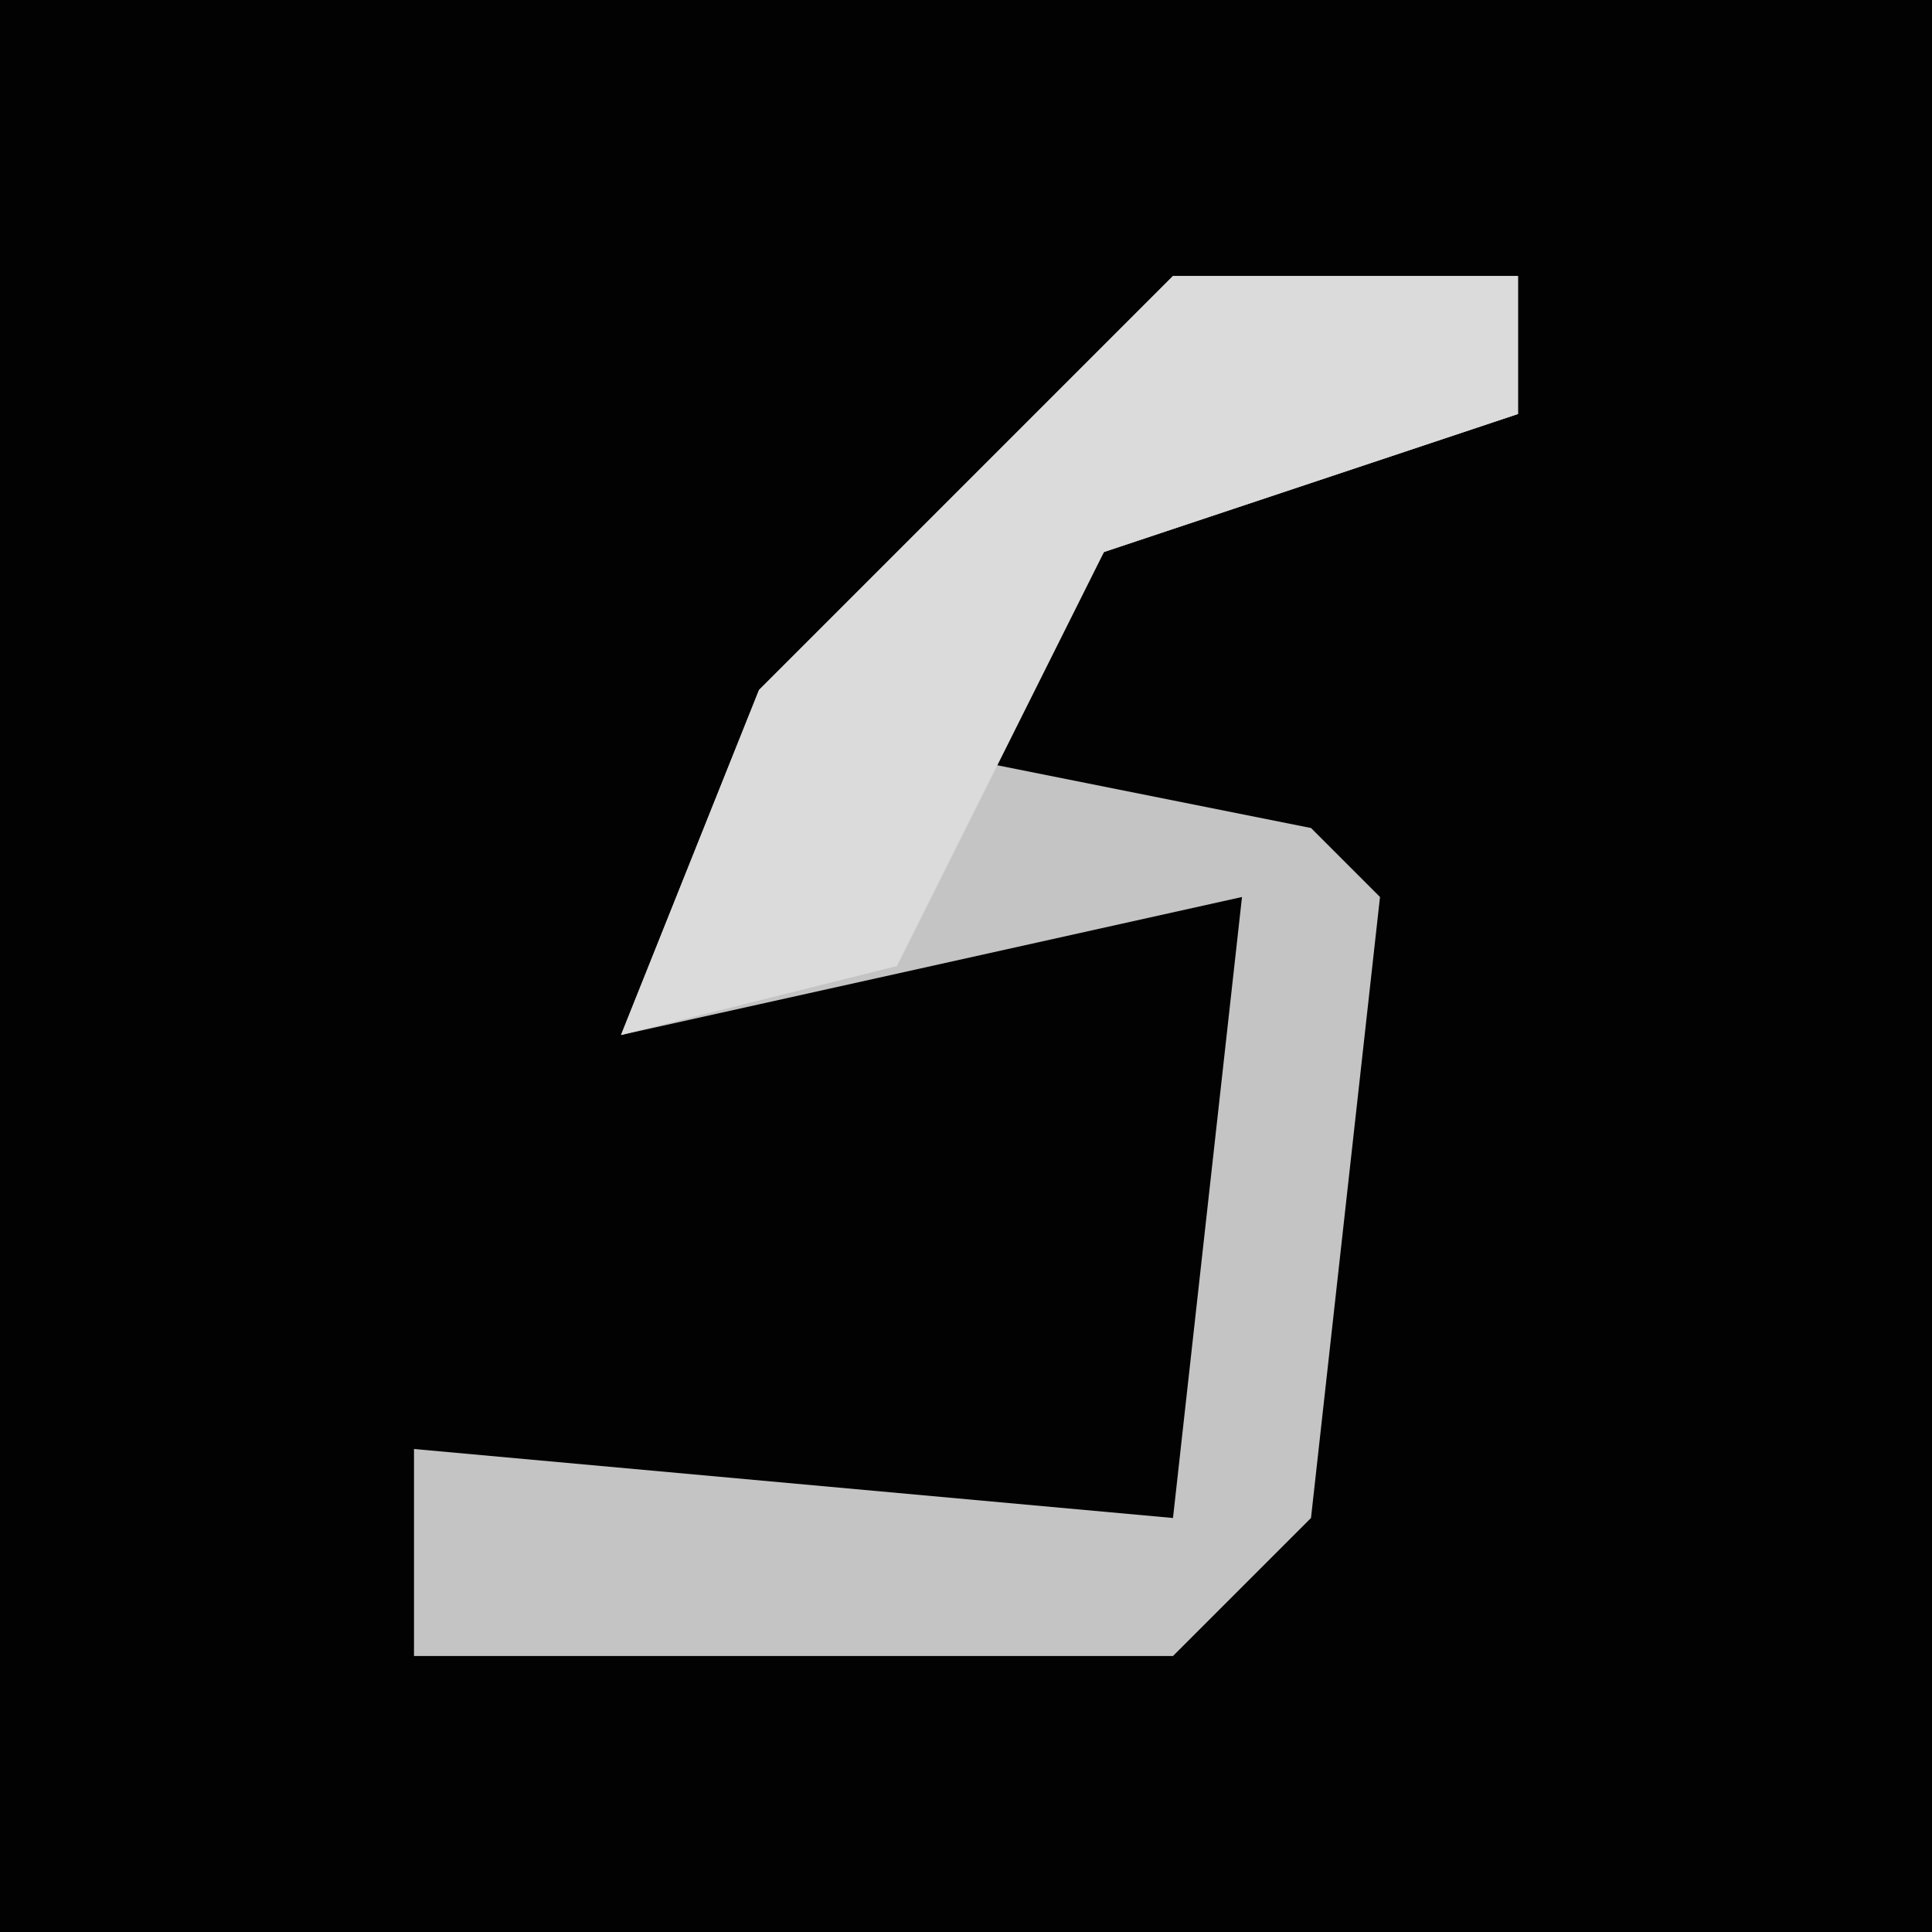 <?xml version="1.0" encoding="UTF-8"?>
<svg version="1.1" xmlns="http://www.w3.org/2000/svg" width="28" height="28">
<path d="M0,0 L28,0 L28,28 L0,28 Z " fill="#020202" transform="translate(0,0)"/>
<path d="M0,0 L5,0 L5,2 L-1,4 L-3,7 L2,8 L3,9 L2,18 L0,20 L-11,20 L-11,17 L0,18 L1,9 L-8,11 L-6,6 Z " fill="#C4C4C4" transform="translate(17,4)"/>
<path d="M0,0 L5,0 L5,2 L-1,4 L-4,10 L-8,11 L-6,6 Z " fill="#DBDBDB" transform="translate(17,4)"/>
</svg>
